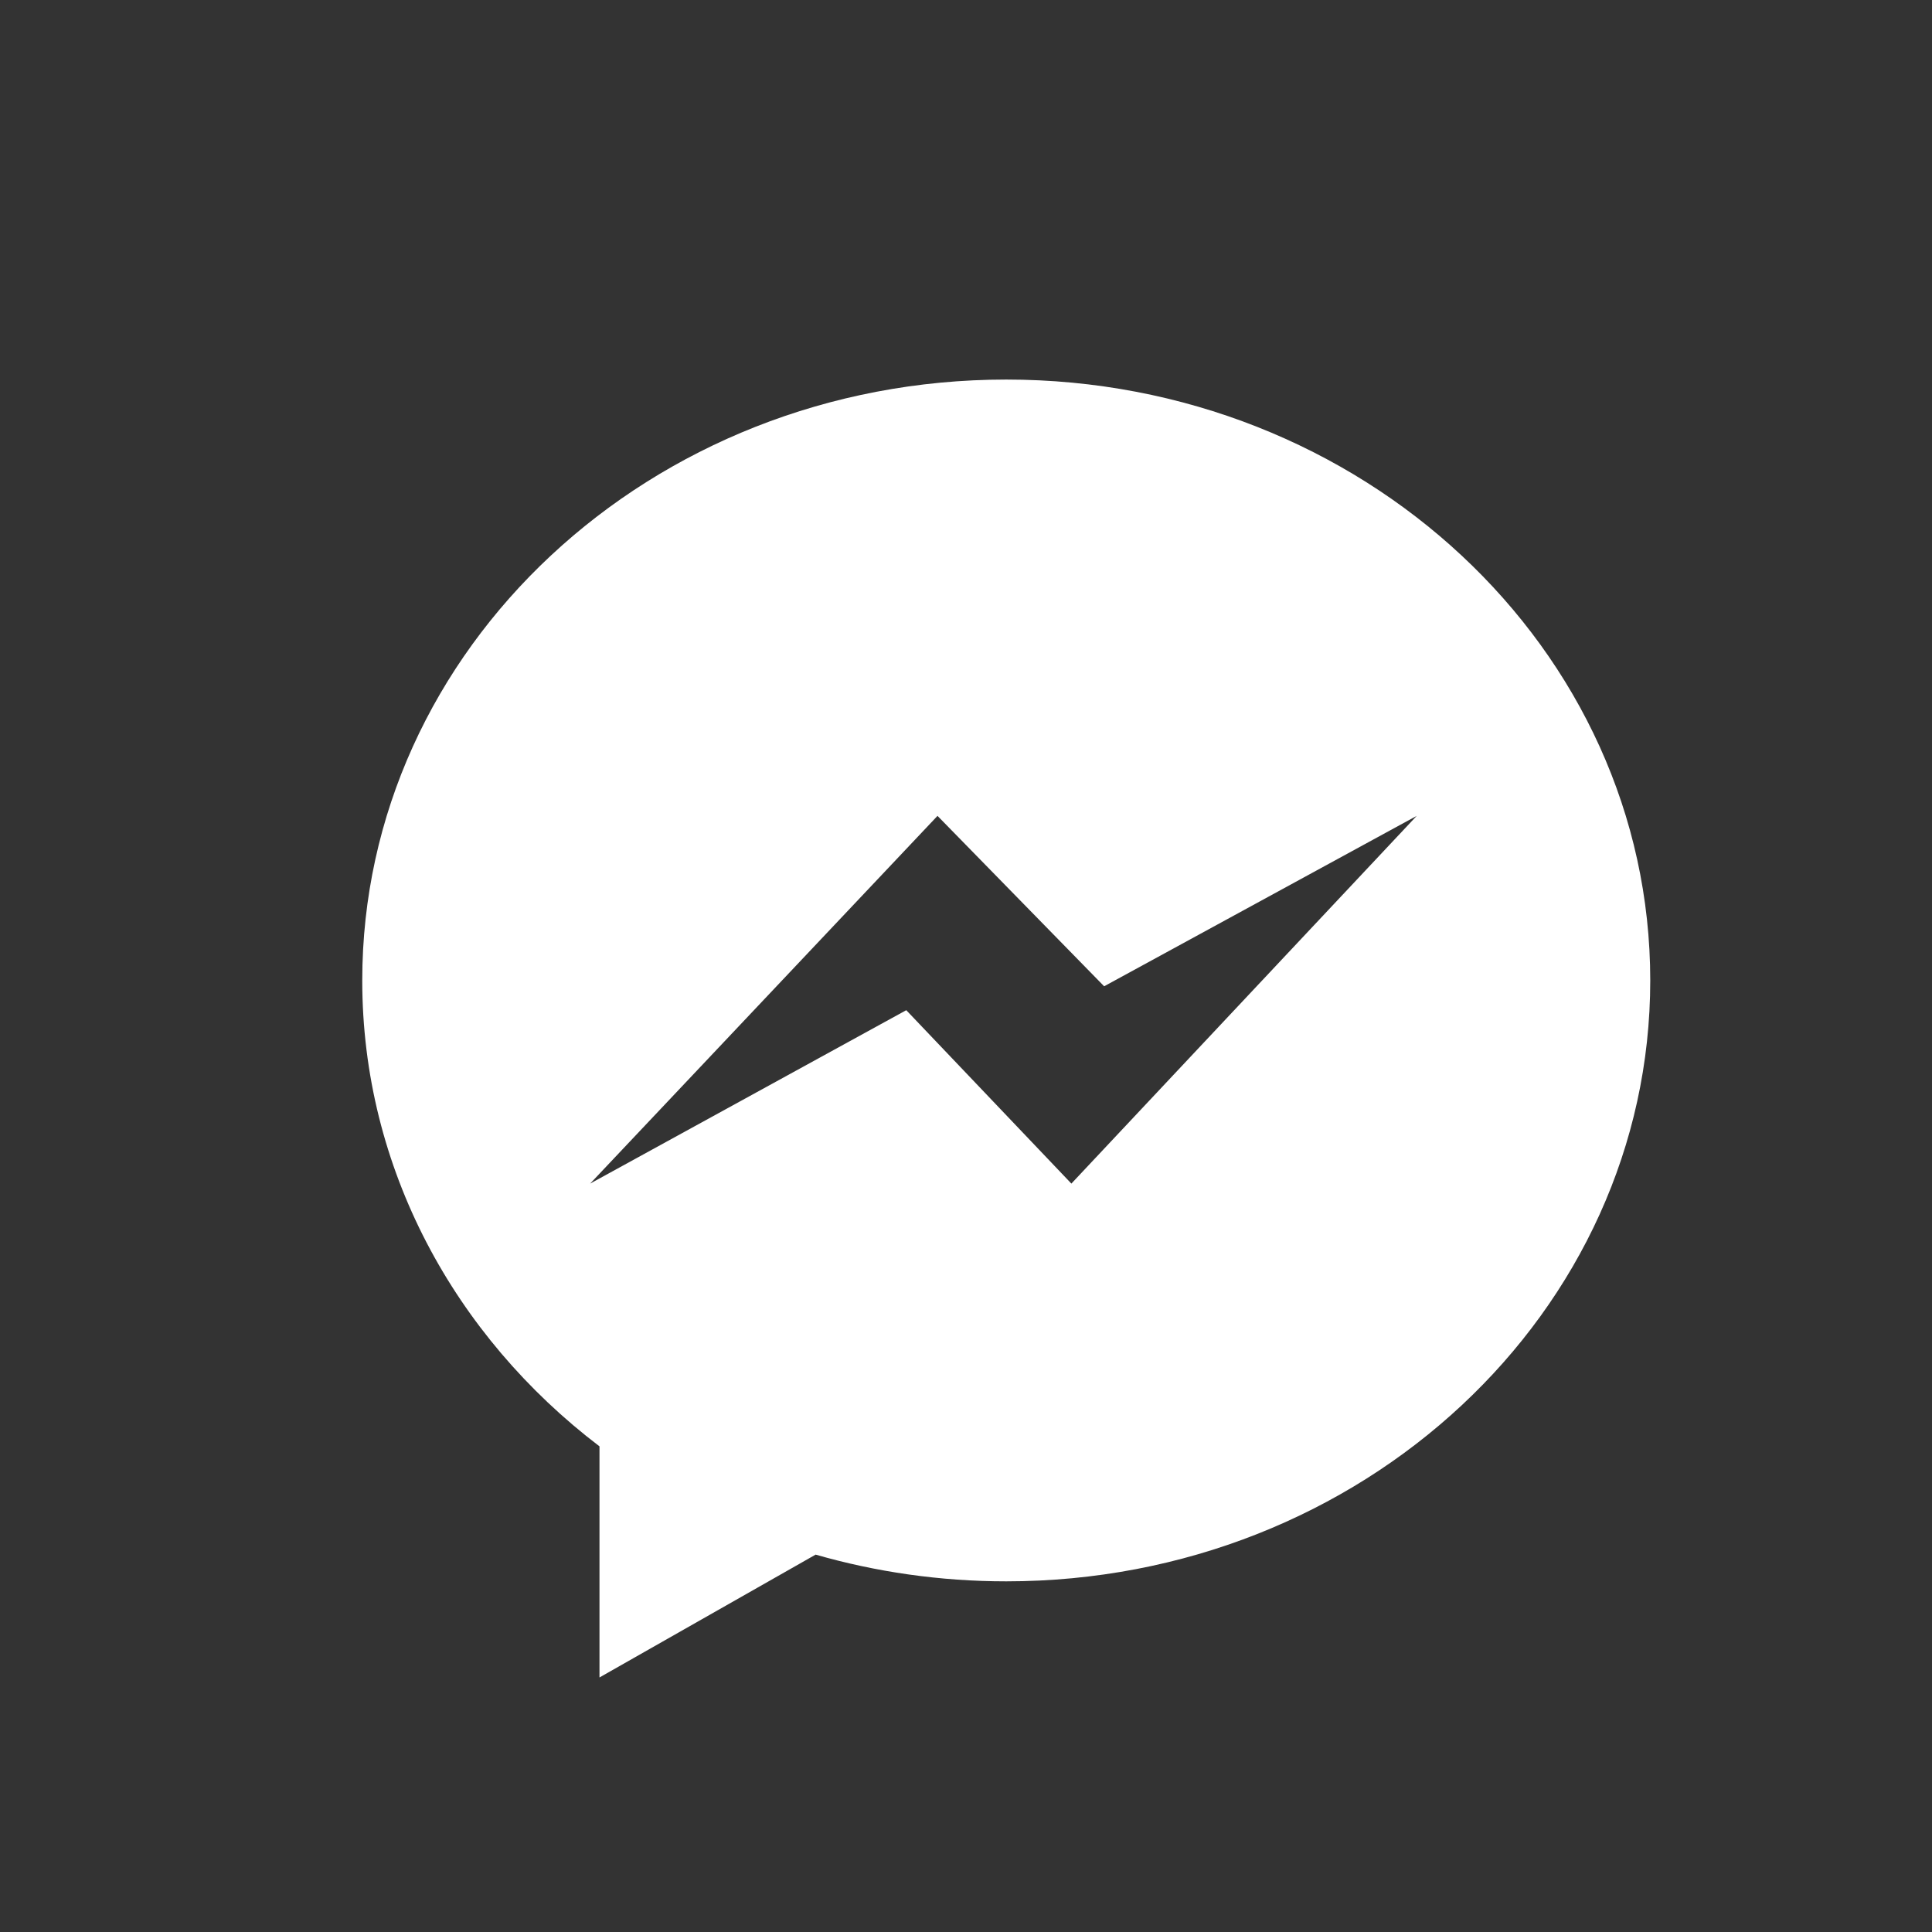 <svg width="24" height="24" viewBox="0 0 24 24" fill="none" xmlns="http://www.w3.org/2000/svg">
<rect x="0" y="0" width="24" height="24" fill="#333333" stroke="none"/>
<path fill-rule="evenodd" clip-rule="evenodd" d="M7.447 20.838V17.967C5.648 16.598 4.5 14.514 4.5 12.18C4.5 8.057 8.082 4.715 12.5 4.715C16.919 4.715 20.5 8.057 20.5 12.18C20.5 16.302 16.919 19.644 12.5 19.644C11.676 19.644 10.88 19.527 10.132 19.312L7.447 20.838ZM7.331 14.703L11.646 10.135L13.716 12.252L17.599 10.135L13.309 14.703L11.258 12.549L7.331 14.703Z" fill="white"/>
</svg>
